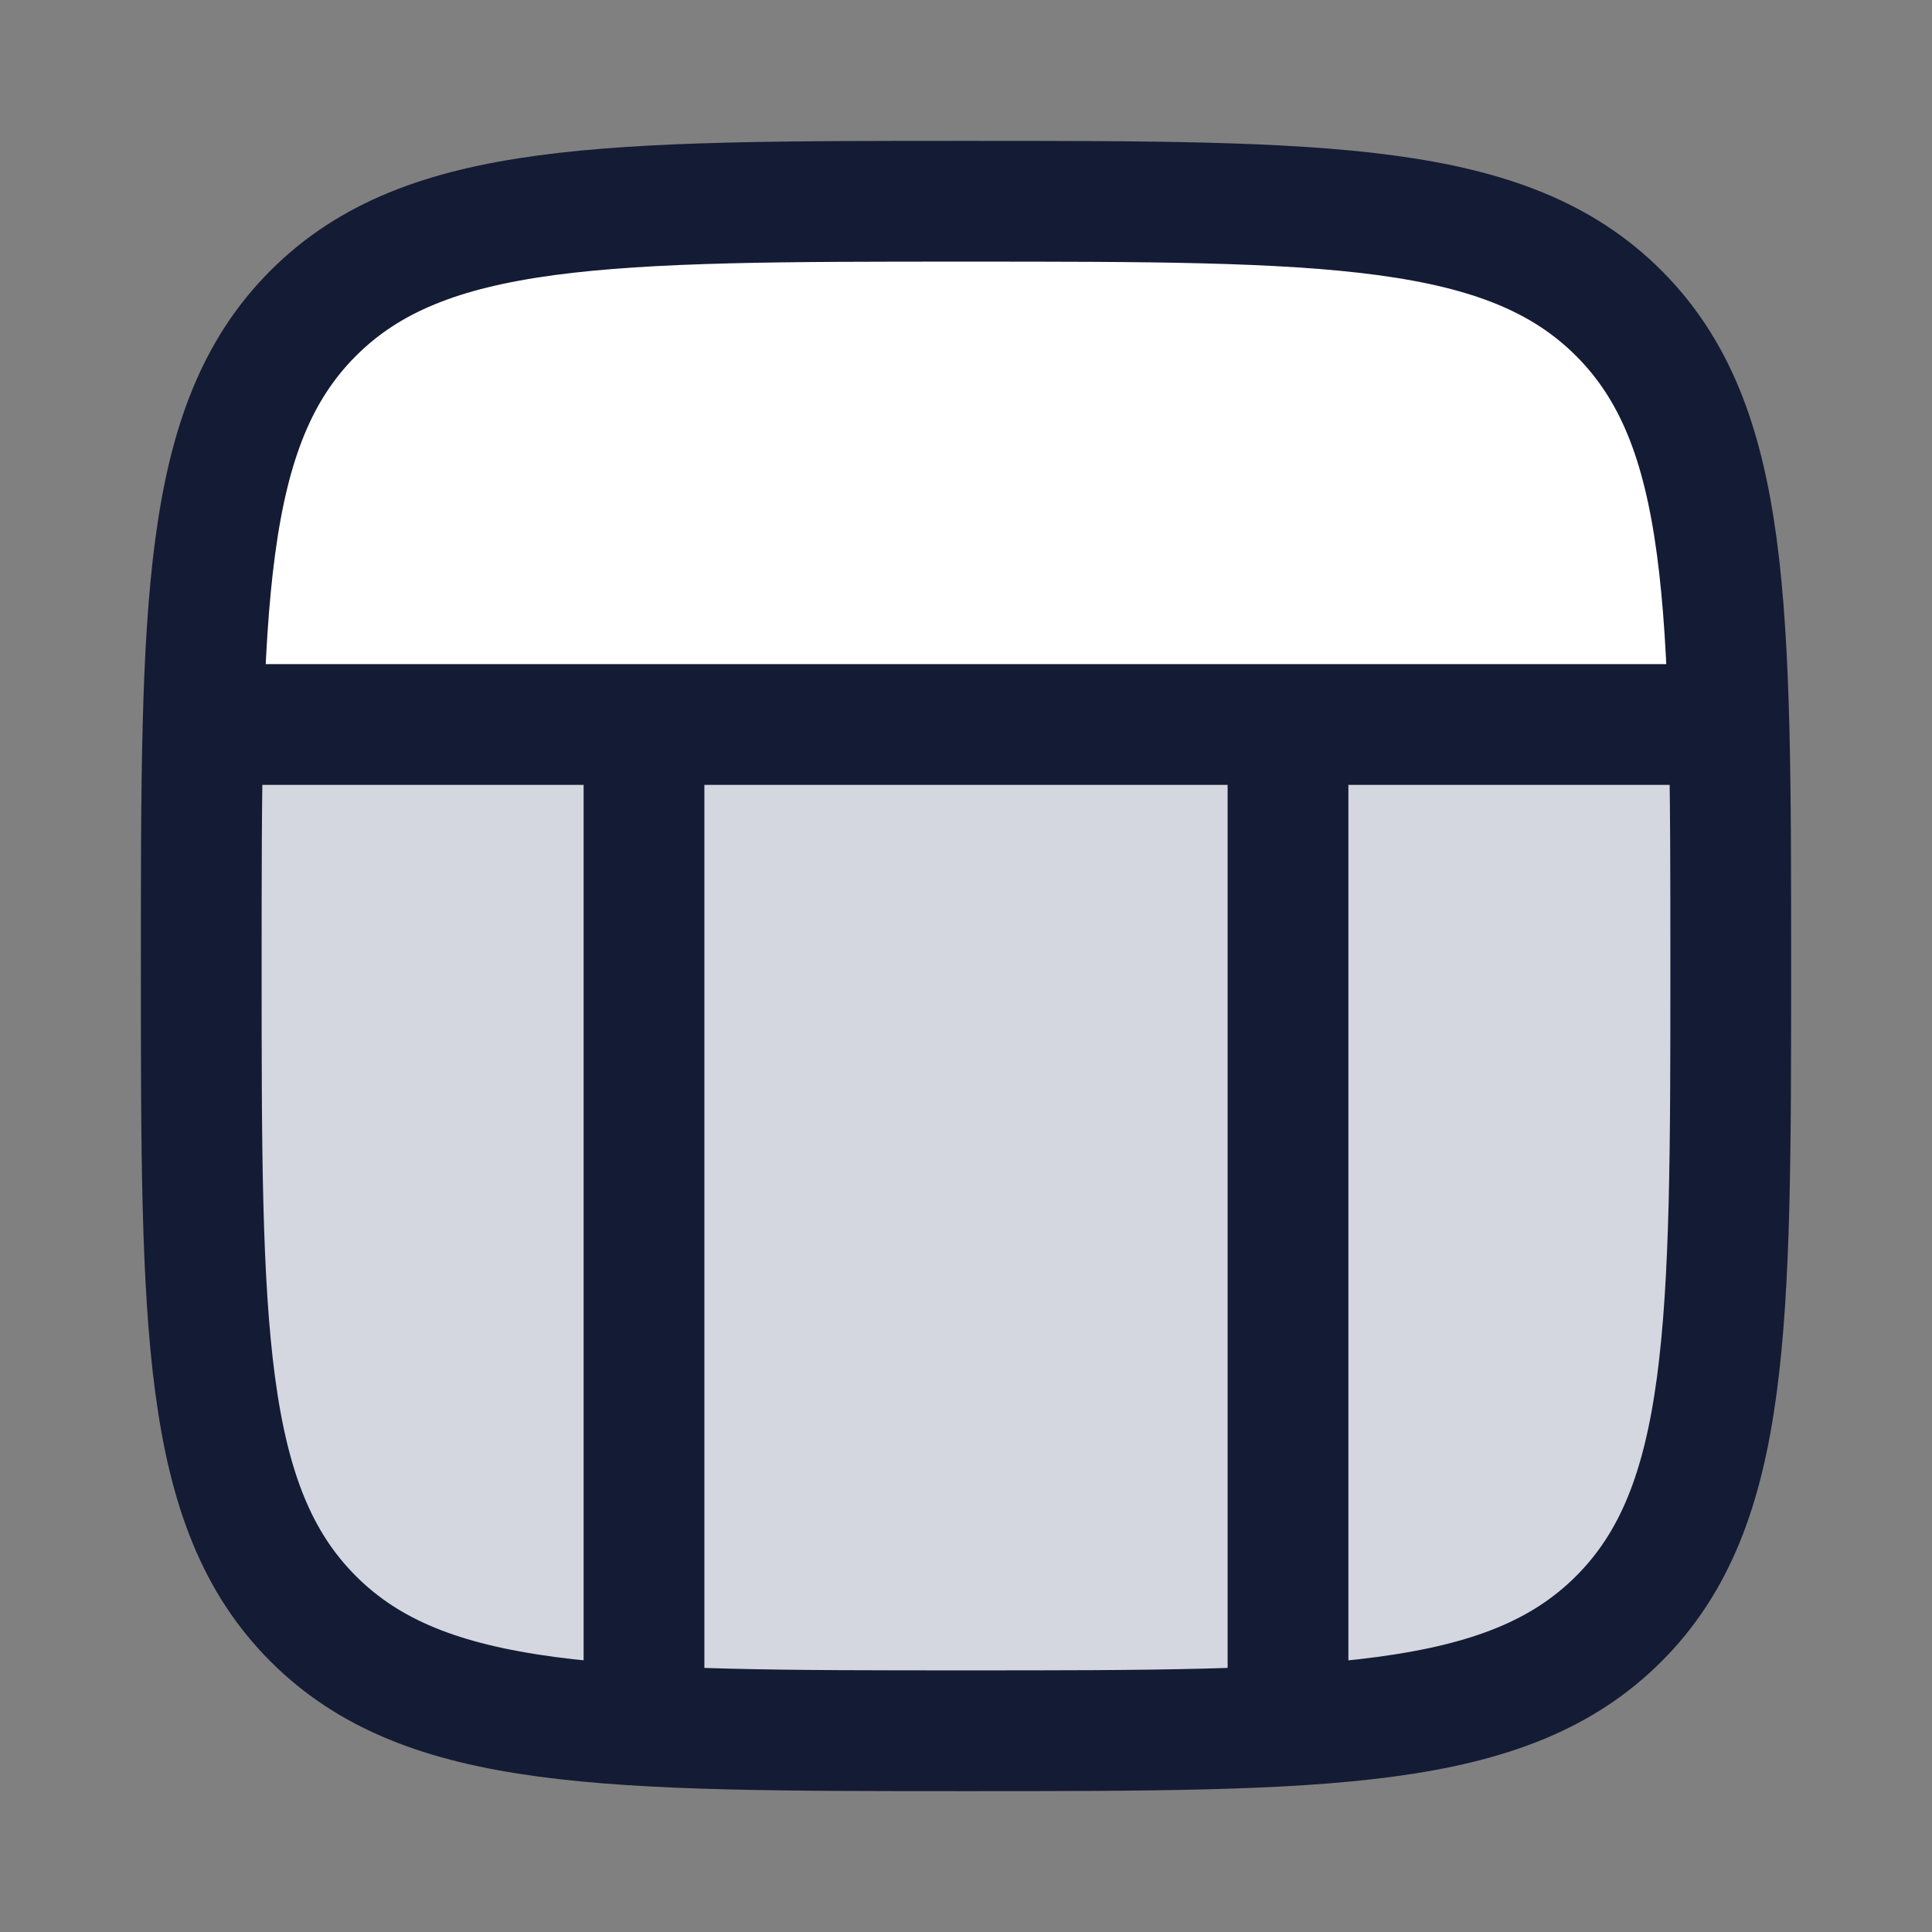 <svg width="24" height="24" viewBox="0 0 24 24" fill="none" xmlns="http://www.w3.org/2000/svg">
<rect x="0" y="0" width="24" height="24" fill="#808080" stroke="none"/>
<path d="M20.105 3.899C18.714 2.508 16.475 2.508 11.997 2.508C7.518 2.508 5.279 2.508 3.888 3.899C2.834 4.953 2.582 6.377 2.52 9.008L21.474 9.008C21.412 6.384 21.158 4.951 20.105 3.899Z" fill="white"/>
<path d="M3.887 20.117C5.279 21.508 7.518 21.508 11.996 21.508C16.474 21.508 18.714 21.508 20.105 20.117C21.496 18.725 21.496 16.486 21.496 12.008L21.496 9.008L2.519 9.008C2.496 9.879 2.496 10.871 2.496 12.008C2.496 16.486 2.496 18.725 3.887 20.117Z" fill="#D4D7E0"/>
<path d="M3.891 20.109C2.5 18.718 2.5 16.478 2.5 12C2.5 7.522 2.5 5.282 3.891 3.891C5.282 2.5 7.522 2.5 12 2.5C16.478 2.5 18.718 2.5 20.109 3.891C21.5 5.282 21.5 7.522 21.5 12C21.5 16.478 21.5 18.718 20.109 20.109C18.718 21.5 16.478 21.5 12 21.5C7.522 21.5 5.282 21.5 3.891 20.109Z" stroke="#141B34" stroke-width="1.5" stroke-linecap="round" stroke-linejoin="round"/>
<path d="M2.5 9L21.5 9" stroke="#141B34" stroke-width="1.5"/>
<path d="M16 21.5L16 9" stroke="#141B34" stroke-width="1.5"/>
<path d="M8 21.5L8 9" stroke="#141B34" stroke-width="1.5"/>
</svg>
